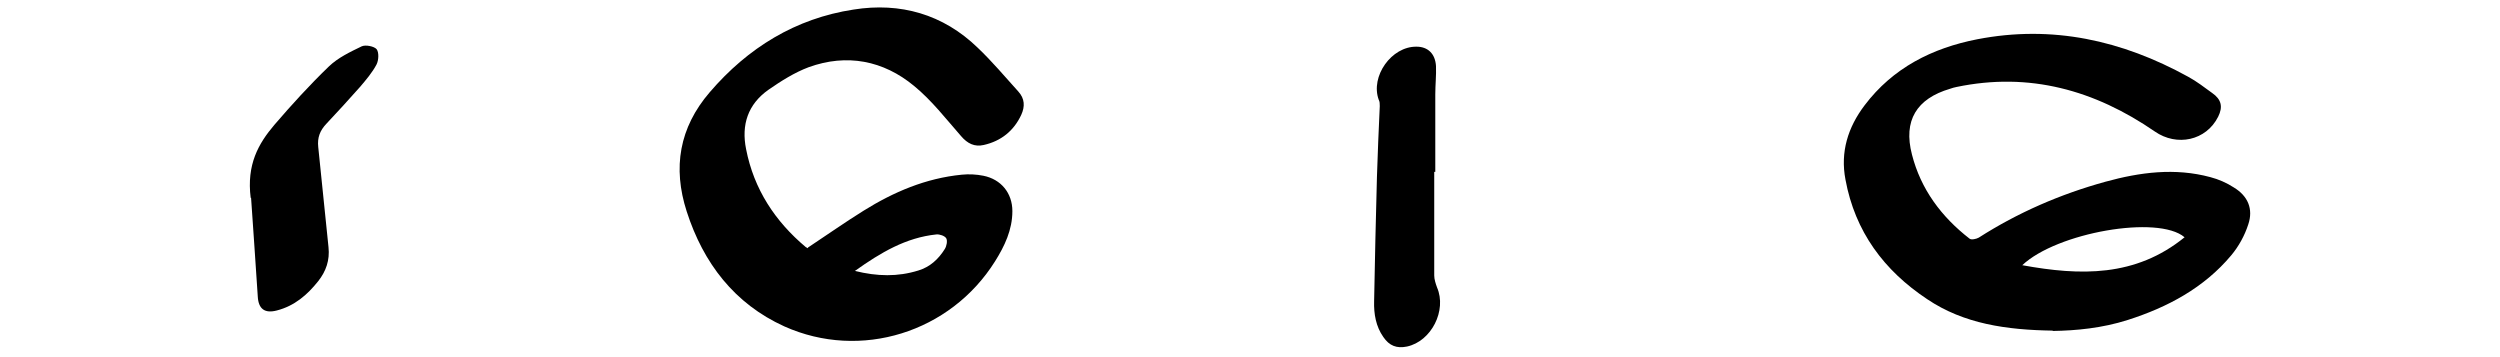 <?xml version="1.0" encoding="UTF-8"?><svg id="a" xmlns="http://www.w3.org/2000/svg" viewBox="0 0 707 101"><path d="M580.5,93.5c-13.1-.2-25.1-1.9-35.5-8.9-12.2-8.1-20.4-19.1-23.1-33.8-1.5-7.8.7-14.8,5.4-21,8-10.6,19.1-16.2,31.9-18.7,21.2-4.1,40.9.3,59.6,10.6,2.4,1.3,4.6,3,6.8,4.6,2.6,1.8,3.1,3.9,1.7,6.7-3.4,6.8-11.7,8.5-17.9,4.2-17-11.7-35.5-16.9-56.1-12.6-.6.1-1.2.3-1.8.5-9.5,2.8-13.3,9-10.8,18.6,2.5,9.8,8.3,17.6,16.3,23.8.5.4,1.9.1,2.6-.3,11.1-7.1,23.1-12.3,35.8-15.8,9.8-2.7,19.7-4,29.7-1.3,2.3.6,4.6,1.6,6.6,2.9,4,2.4,5.6,6.1,4.1,10.5-1,3.1-2.7,6.2-4.8,8.7-7.7,9.2-18,14.7-29.3,18.3-7.2,2.3-14.6,3-21.2,3.1ZM617.8,67.1c-7.5-6.4-36.2-1.3-45.9,7.9,16.4,3,32,3.4,45.9-7.9Z"/><path d="M228.5,70c5.3-3.5,10.4-7.1,15.7-10.4,8.5-5.3,17.6-9.2,27.8-10.2,2-.2,4.1-.1,6.1.3,5,1,8.2,4.9,8.2,10,0,5.3-2.2,9.9-4.9,14.2-12.6,20.1-38,28.1-59.6,18.4-14.1-6.4-22.9-17.9-27.6-32.5-4-12.4-2.1-23.7,6.5-33.7,10.8-12.6,24.3-20.9,40.7-23.4,13.2-2.1,25.3,1.3,35.1,10.8,4.1,3.9,7.7,8.2,11.5,12.4,1.8,2,1.9,4.2.8,6.6-2.1,4.5-5.7,7.4-10.6,8.5-2.6.6-4.6-.4-6.4-2.5-4.3-4.9-8.3-10.1-13.3-14.2-8.7-7.2-19-9.2-29.8-5.3-4,1.5-7.8,3.9-11.4,6.4-5.8,4.1-7.7,9.9-6.3,16.8,2.2,11.3,8.2,20.4,16.9,27.7.2.1.4.2.6.3ZM241.7,76.6c6.4,1.6,12.2,1.7,18-.1,3.3-1,5.7-3.2,7.5-6.1.5-.8.8-2.3.4-3-.4-.7-1.9-1.2-2.8-1.1-8.6.9-15.7,5.1-23,10.3Z"/><path d="M405.6,48.5c0,9.8,0,19.6,0,29.4,0,1.1.4,2.3.8,3.4,2.8,6.5-1.6,15.2-8.5,16.7-2.9.6-5-.2-6.7-2.7-2.1-3-2.7-6.5-2.6-10.1.2-11.7.5-23.5.8-35.2.2-6.7.5-13.3.8-20,0-.6,0-1.3-.3-1.8-2.4-6.6,3.6-15.1,10.7-15,3.2,0,5.3,2,5.5,5.5.1,2.6-.2,5.3-.2,8,0,7.3,0,14.6,0,21.9-.1,0-.2,0-.4,0Z"/><path d="M70.9,56c-1.2-9.5,2.2-15.4,6.7-20.7,4.9-5.7,10-11.3,15.4-16.5,2.6-2.5,6-4.1,9.3-5.7,1.1-.5,3.5,0,4.2.8.7.9.6,3.1,0,4.3-1.2,2.3-3,4.4-4.7,6.4-3.1,3.5-6.3,7-9.5,10.4-1.8,1.9-2.6,3.9-2.3,6.6,1,9.4,1.9,18.9,2.9,28.3.4,3.7-.7,6.8-2.9,9.6-3.1,3.9-6.7,7-11.7,8.3-3.4.9-5.2-.4-5.4-3.9-.7-10-1.3-20-1.9-28Z"/></svg>